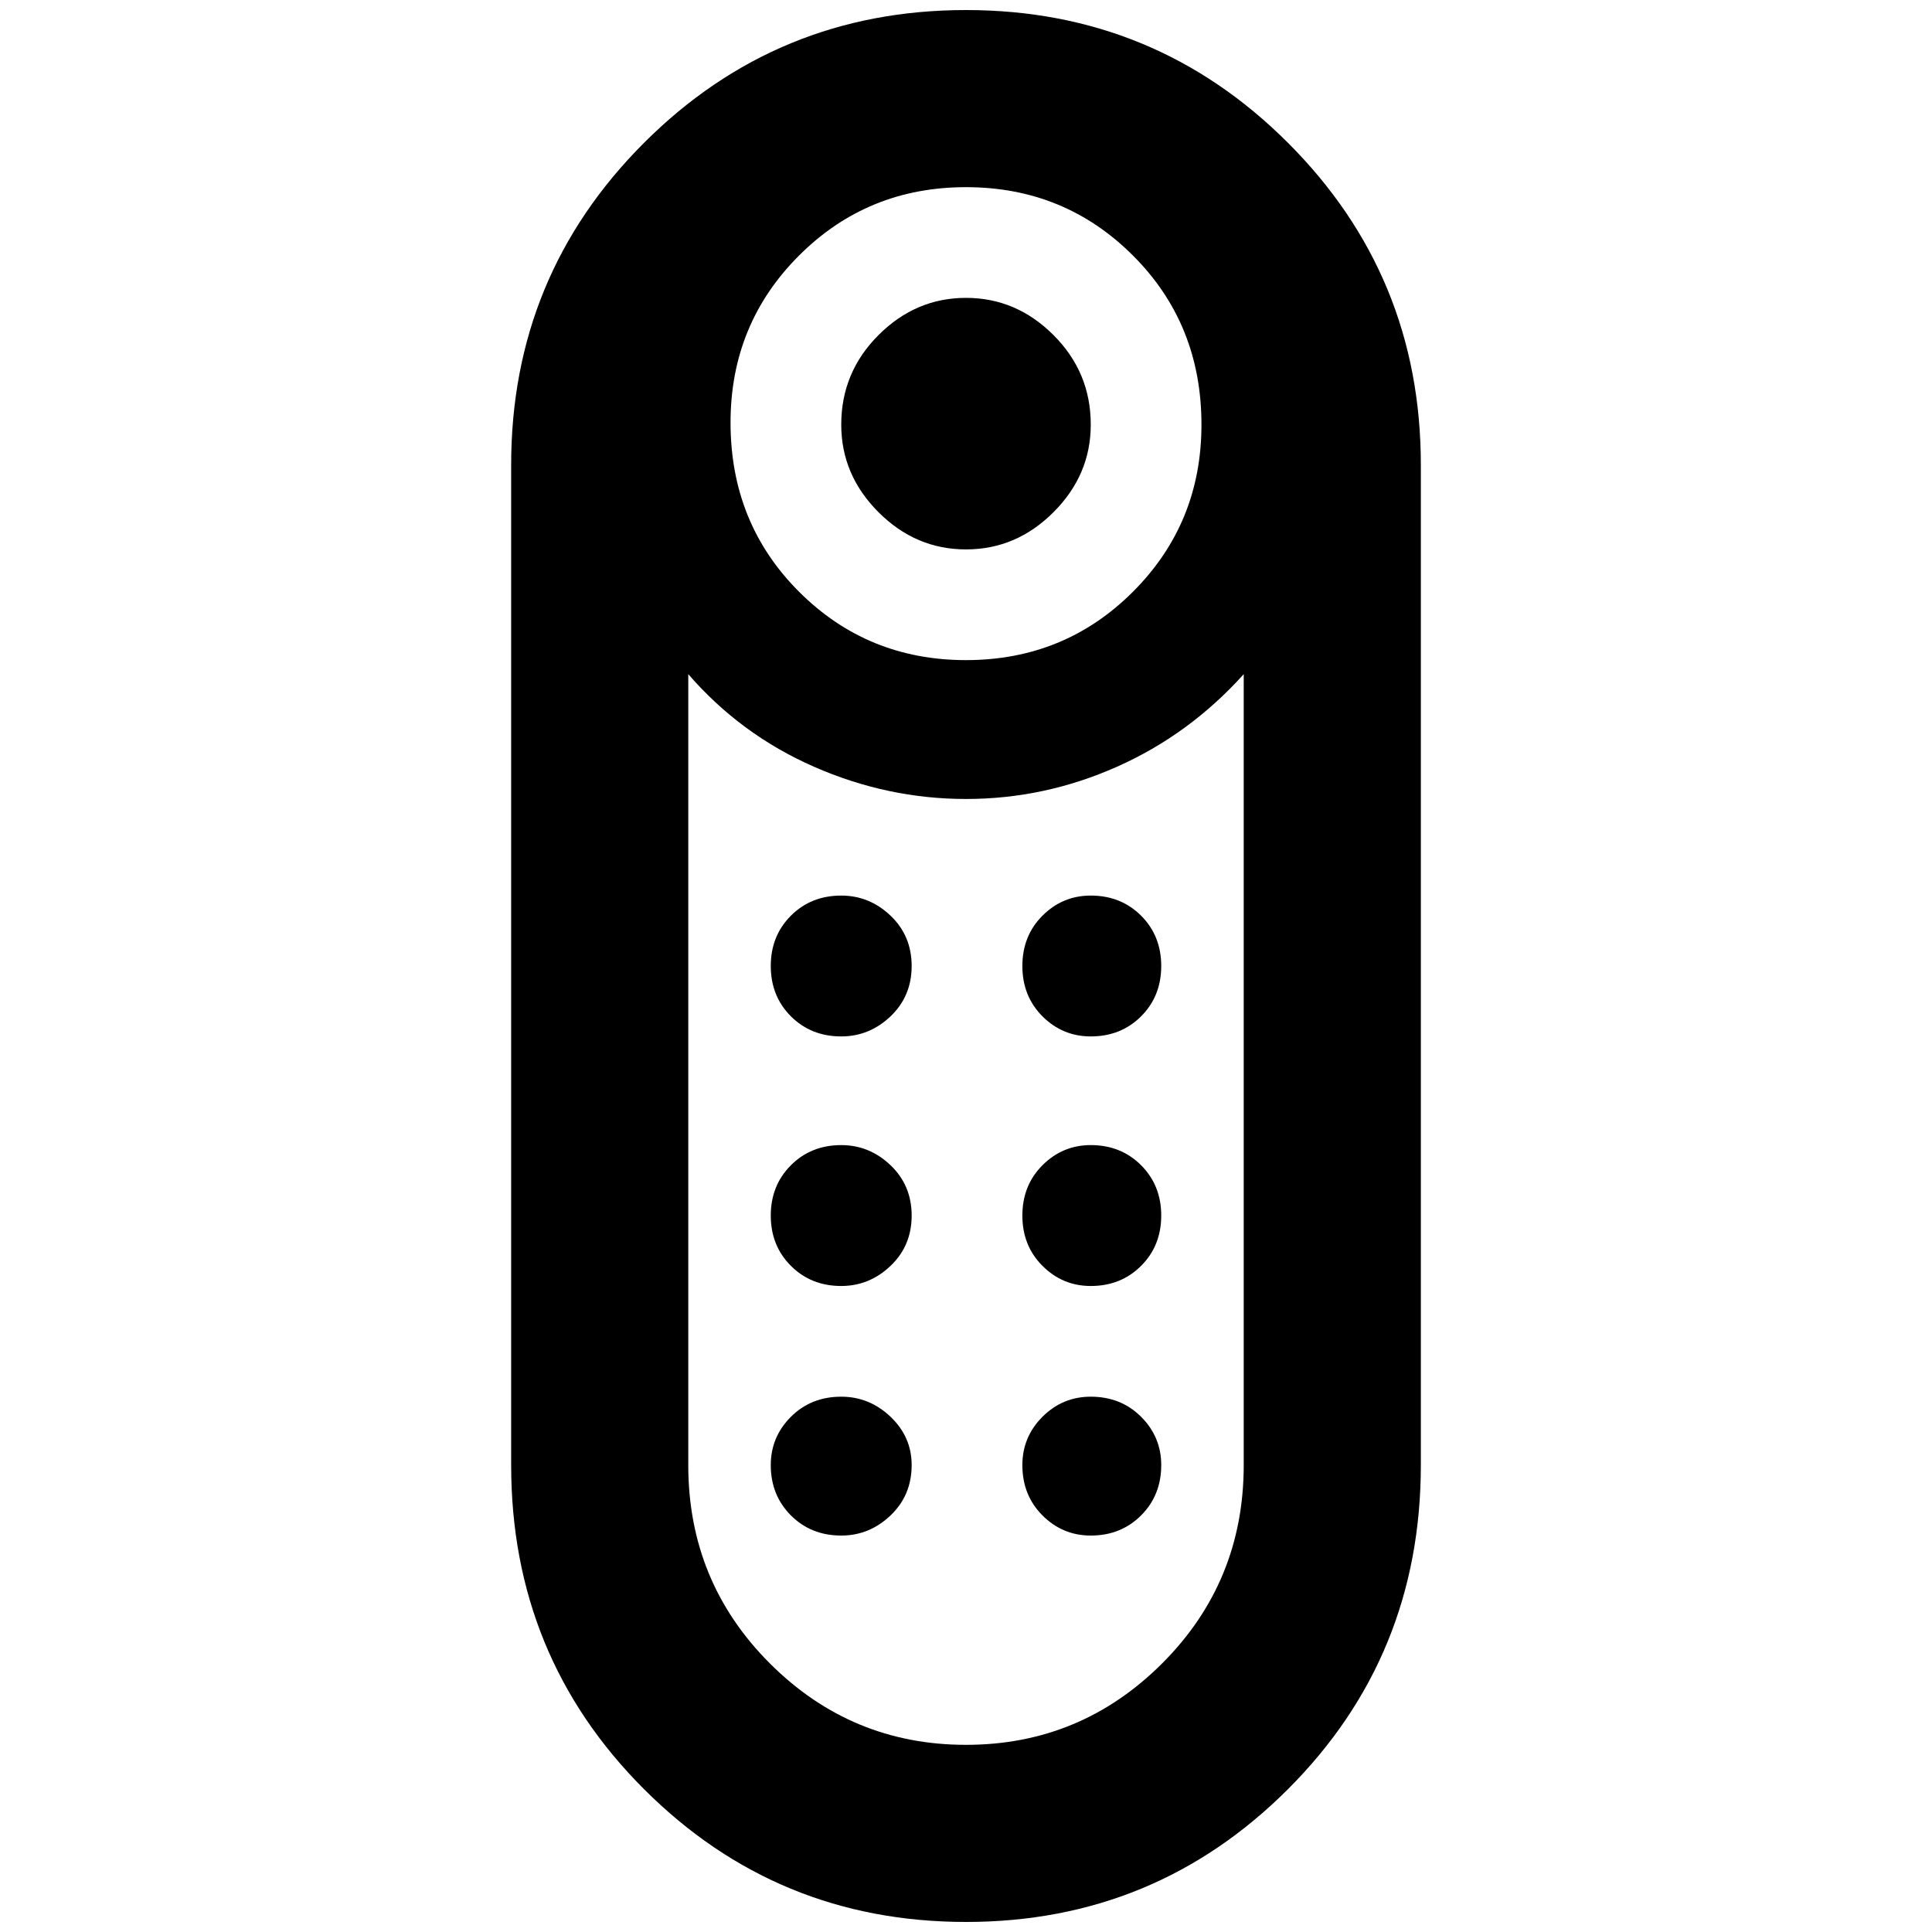 <svg xmlns="http://www.w3.org/2000/svg" height="40" width="40"><path d="M20 11.375Q18.958 11.375 18.188 10.604Q17.417 9.833 17.417 8.792Q17.417 7.708 18.188 6.938Q18.958 6.167 20 6.167Q21.042 6.167 21.812 6.938Q22.583 7.708 22.583 8.792Q22.583 9.833 21.812 10.604Q21.042 11.375 20 11.375ZM20 39.792Q16.083 39.792 13.333 37.042Q10.583 34.292 10.583 30.333V9.625Q10.583 5.708 13.333 2.958Q16.083 0.208 20 0.208Q23.917 0.208 26.667 2.958Q29.417 5.708 29.417 9.625V30.333Q29.417 34.292 26.667 37.042Q23.917 39.792 20 39.792ZM20 13.667Q22.042 13.667 23.458 12.25Q24.875 10.833 24.875 8.792Q24.875 6.708 23.458 5.292Q22.042 3.875 20 3.875Q17.958 3.875 16.542 5.292Q15.125 6.708 15.125 8.75Q15.125 10.833 16.542 12.25Q17.958 13.667 20 13.667ZM20 36.125Q22.375 36.125 24.062 34.438Q25.75 32.75 25.75 30.333V13.958Q24.625 15.208 23.125 15.875Q21.625 16.542 20 16.542Q18.375 16.542 16.854 15.875Q15.333 15.208 14.25 13.958V30.333Q14.25 32.75 15.938 34.438Q17.625 36.125 20 36.125ZM17.417 26.625Q16.792 26.625 16.375 26.208Q15.958 25.792 15.958 25.167Q15.958 24.542 16.375 24.125Q16.792 23.708 17.417 23.708Q18 23.708 18.438 24.125Q18.875 24.542 18.875 25.167Q18.875 25.792 18.438 26.208Q18 26.625 17.417 26.625ZM17.417 21.458Q16.792 21.458 16.375 21.042Q15.958 20.625 15.958 20Q15.958 19.375 16.375 18.958Q16.792 18.542 17.417 18.542Q18 18.542 18.438 18.958Q18.875 19.375 18.875 20Q18.875 20.625 18.438 21.042Q18 21.458 17.417 21.458ZM22.583 21.458Q22 21.458 21.583 21.042Q21.167 20.625 21.167 20Q21.167 19.375 21.583 18.958Q22 18.542 22.583 18.542Q23.208 18.542 23.625 18.958Q24.042 19.375 24.042 20Q24.042 20.625 23.625 21.042Q23.208 21.458 22.583 21.458ZM22.583 26.625Q22 26.625 21.583 26.208Q21.167 25.792 21.167 25.167Q21.167 24.542 21.583 24.125Q22 23.708 22.583 23.708Q23.208 23.708 23.625 24.125Q24.042 24.542 24.042 25.167Q24.042 25.792 23.625 26.208Q23.208 26.625 22.583 26.625ZM17.417 31.792Q16.792 31.792 16.375 31.375Q15.958 30.958 15.958 30.333Q15.958 29.75 16.375 29.333Q16.792 28.917 17.417 28.917Q18 28.917 18.438 29.333Q18.875 29.75 18.875 30.333Q18.875 30.958 18.438 31.375Q18 31.792 17.417 31.792ZM22.583 31.792Q22 31.792 21.583 31.375Q21.167 30.958 21.167 30.333Q21.167 29.75 21.583 29.333Q22 28.917 22.583 28.917Q23.208 28.917 23.625 29.333Q24.042 29.75 24.042 30.333Q24.042 30.958 23.625 31.375Q23.208 31.792 22.583 31.792Z"/></svg>